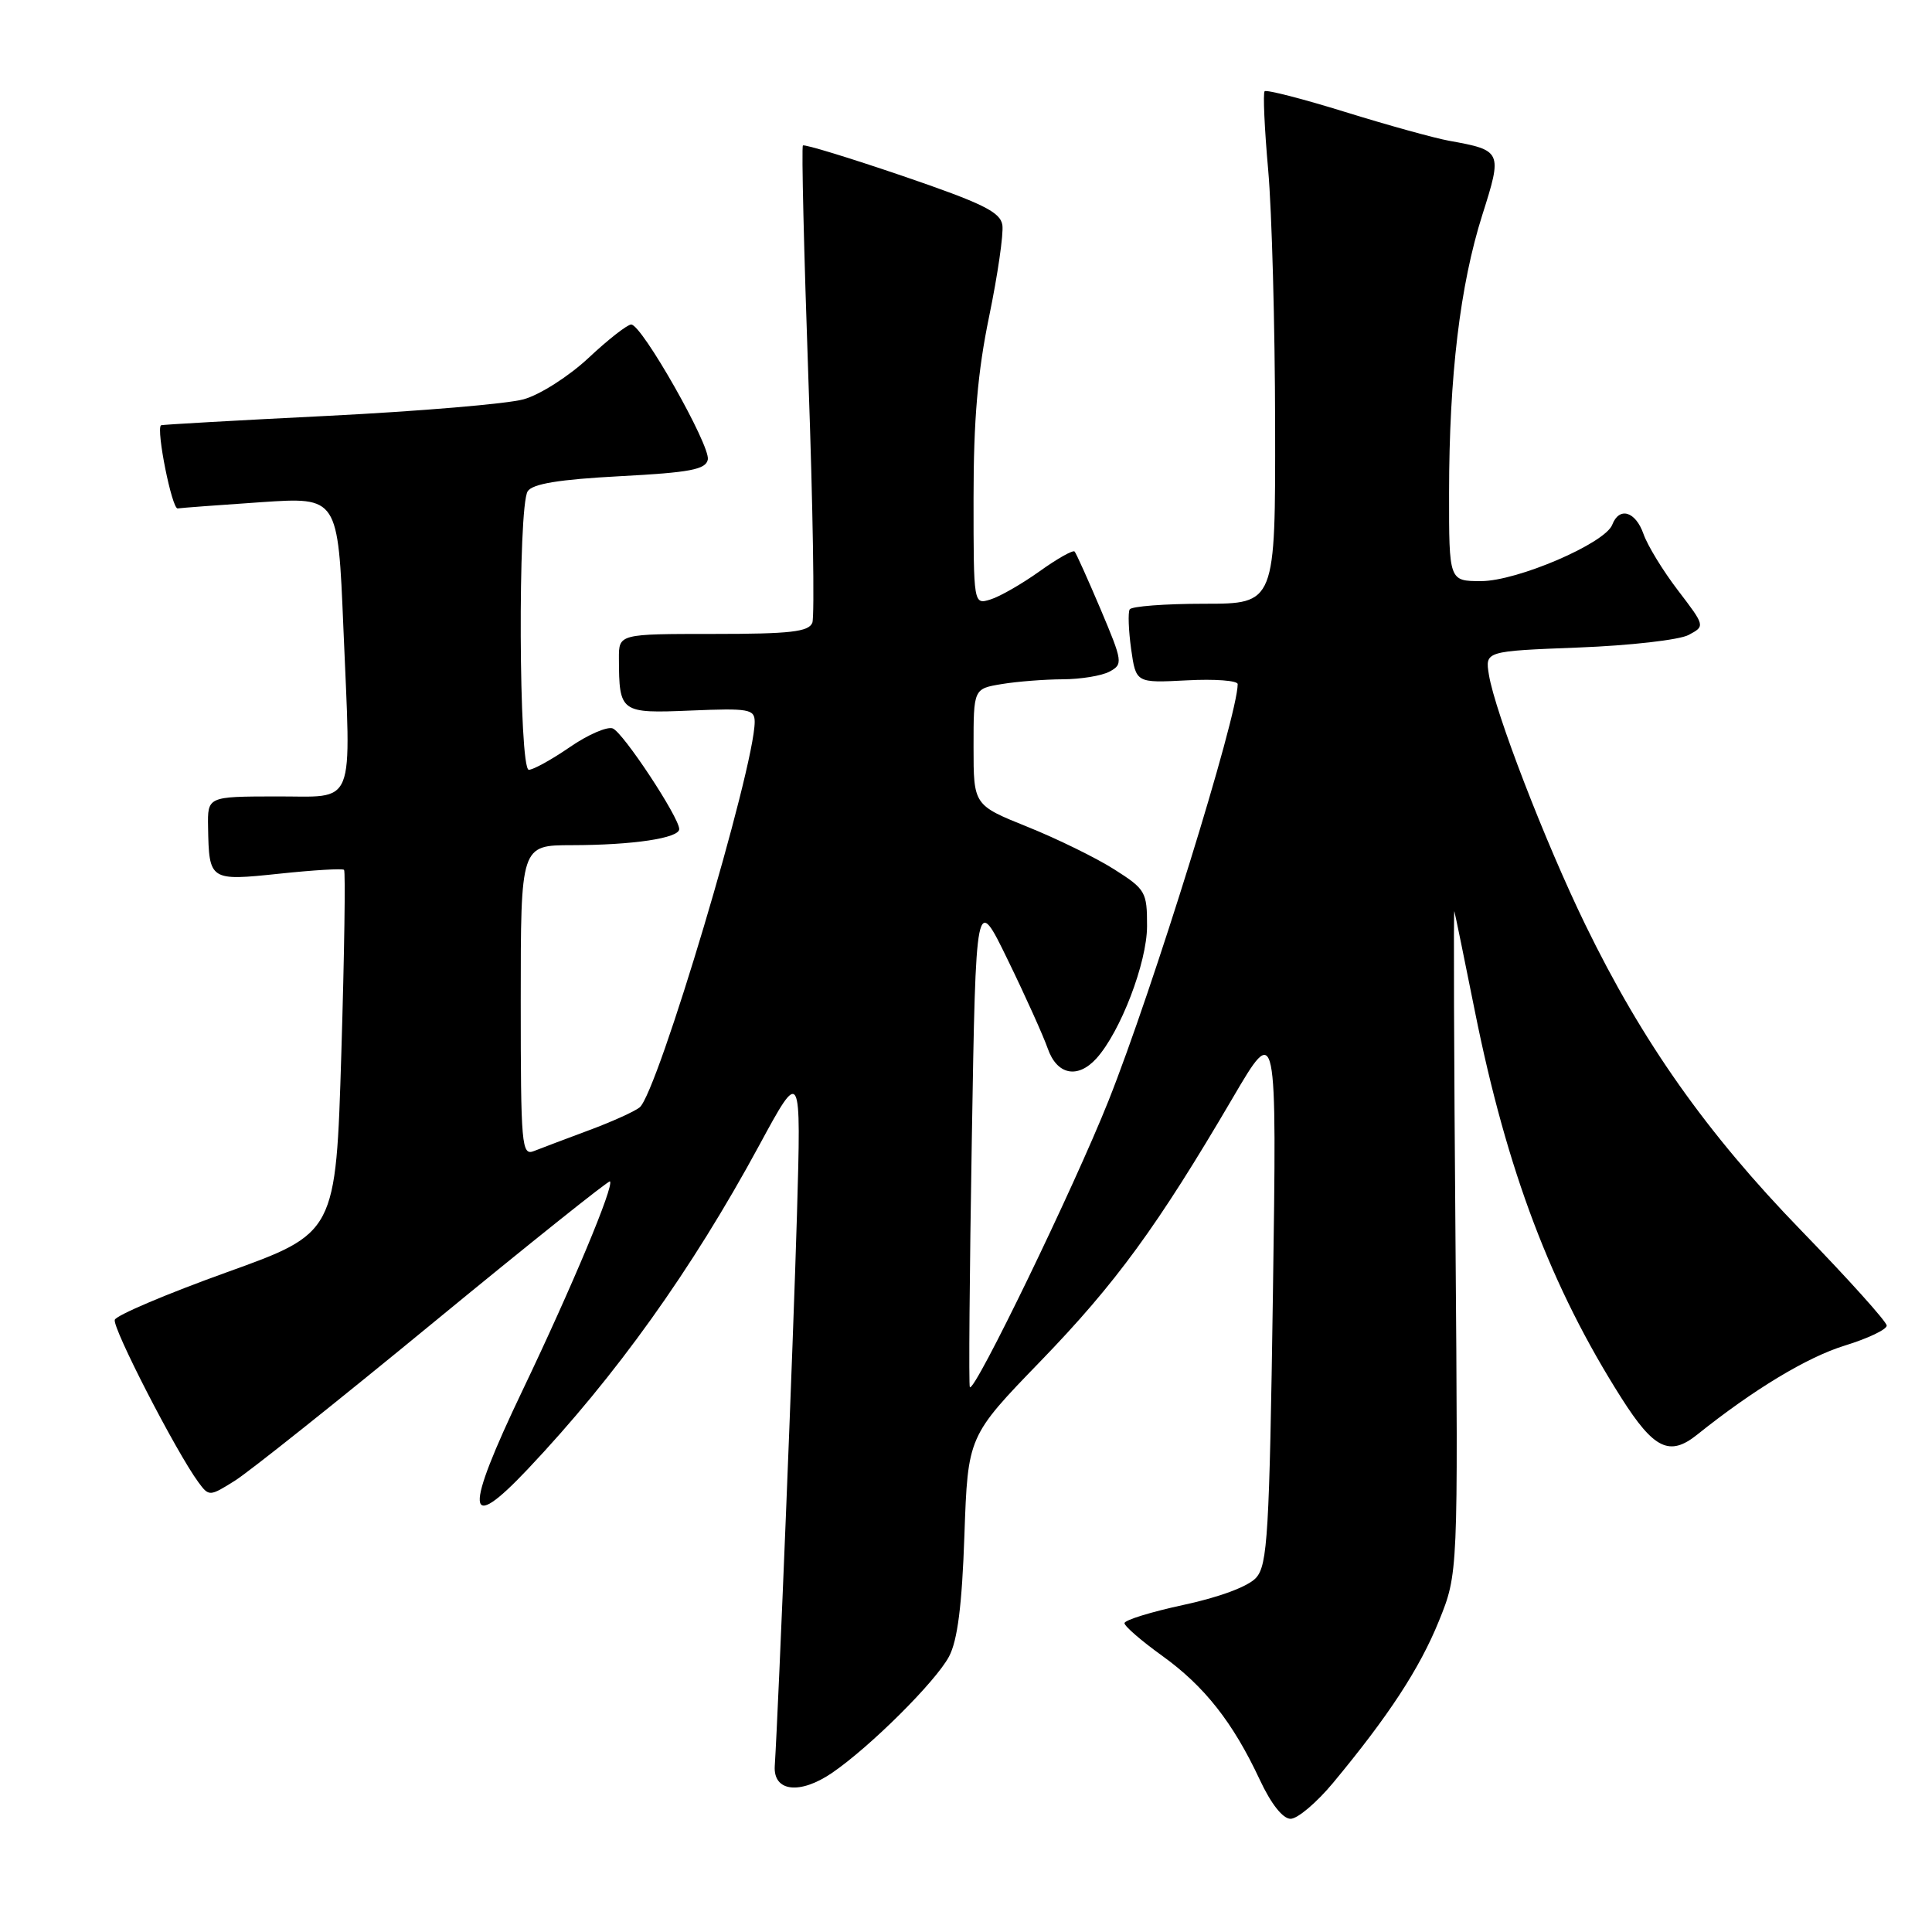 <?xml version="1.0" encoding="UTF-8" standalone="no"?>
<!DOCTYPE svg PUBLIC "-//W3C//DTD SVG 1.1//EN" "http://www.w3.org/Graphics/SVG/1.1/DTD/svg11.dtd" >
<svg xmlns="http://www.w3.org/2000/svg" xmlns:xlink="http://www.w3.org/1999/xlink" version="1.1" viewBox="0 0 256 256">
 <g >
 <path fill="currentColor"
d=" M 176.63 236.25 C 183.99 227.38 188.10 221.11 190.66 214.80 C 193.21 208.51 193.21 208.51 192.86 164.26 C 192.66 139.92 192.59 120.34 192.71 120.75 C 192.83 121.16 194.05 127.12 195.43 134.00 C 199.67 155.12 205.53 170.58 214.85 185.25 C 219.15 192.02 221.23 193.02 224.87 190.11 C 232.35 184.12 239.44 179.84 244.43 178.30 C 247.49 177.36 250.00 176.17 250.00 175.65 C 250.00 175.14 244.90 169.47 238.67 163.05 C 226.15 150.15 217.62 138.07 210.06 122.52 C 204.72 111.54 198.10 94.36 197.29 89.42 C 196.78 86.28 196.78 86.28 209.15 85.80 C 215.96 85.54 222.52 84.79 223.74 84.14 C 225.95 82.96 225.95 82.96 222.34 78.23 C 220.35 75.63 218.29 72.26 217.77 70.75 C 216.71 67.74 214.56 67.11 213.63 69.53 C 212.68 72.00 201.04 77.00 196.25 77.00 C 192.00 77.00 192.00 77.00 192.01 65.25 C 192.02 49.84 193.47 37.76 196.41 28.49 C 199.09 20.06 199.03 19.92 192.00 18.65 C 190.07 18.30 183.89 16.59 178.25 14.84 C 172.61 13.09 167.81 11.86 167.57 12.09 C 167.34 12.33 167.55 17.02 168.04 22.51 C 168.53 28.00 168.94 43.19 168.96 56.25 C 169.00 80.00 169.00 80.00 159.56 80.00 C 154.37 80.00 149.92 80.34 149.69 80.75 C 149.45 81.16 149.54 83.53 149.88 86.00 C 150.52 90.50 150.52 90.50 157.26 90.15 C 160.97 89.95 164.00 90.18 164.00 90.65 C 164.00 94.86 152.74 131.15 146.87 145.89 C 142.30 157.36 129.15 184.52 128.51 183.81 C 128.35 183.64 128.47 168.88 128.77 151.00 C 129.31 118.50 129.31 118.50 133.53 127.18 C 135.86 131.96 138.24 137.25 138.83 138.93 C 140.05 142.43 142.79 142.99 145.28 140.25 C 148.47 136.72 151.98 127.56 151.99 122.73 C 152.00 118.18 151.79 117.83 147.65 115.20 C 145.26 113.68 140.08 111.14 136.15 109.56 C 129.00 106.68 129.00 106.68 129.00 98.97 C 129.00 91.26 129.00 91.26 132.75 90.64 C 134.81 90.30 138.44 90.02 140.82 90.01 C 143.19 90.00 145.98 89.55 147.02 88.99 C 148.82 88.02 148.77 87.68 145.84 80.74 C 144.15 76.76 142.60 73.31 142.39 73.08 C 142.17 72.85 140.08 74.03 137.75 75.70 C 135.41 77.37 132.49 79.05 131.25 79.43 C 129.00 80.13 129.00 80.13 129.00 66.01 C 129.00 55.62 129.55 49.25 131.07 41.91 C 132.20 36.43 132.99 31.00 132.82 29.83 C 132.56 28.09 130.23 26.95 119.62 23.32 C 112.54 20.91 106.58 19.08 106.39 19.28 C 106.19 19.47 106.53 33.44 107.12 50.32 C 107.72 67.20 107.95 81.68 107.64 82.51 C 107.17 83.72 104.73 84.00 94.53 84.00 C 82.00 84.00 82.00 84.00 82.01 87.25 C 82.04 94.43 82.19 94.54 91.55 94.15 C 99.24 93.83 100.00 93.96 100.00 95.65 C 99.99 101.75 87.13 144.86 84.75 146.74 C 84.06 147.29 81.03 148.66 78.00 149.78 C 74.97 150.91 71.71 152.14 70.75 152.52 C 69.12 153.17 69.00 151.83 69.00 132.61 C 69.00 112.00 69.00 112.00 75.75 111.99 C 83.86 111.98 90.00 111.06 90.00 109.86 C 90.00 108.31 82.57 97.05 81.19 96.52 C 80.45 96.24 77.89 97.35 75.50 99.00 C 73.10 100.65 70.66 102.00 70.07 102.00 C 68.74 102.00 68.60 67.18 69.92 65.10 C 70.55 64.11 74.04 63.53 82.14 63.10 C 91.47 62.61 93.53 62.21 93.79 60.89 C 94.14 59.03 85.05 43.00 83.64 43.00 C 83.13 43.00 80.58 44.99 77.99 47.42 C 75.38 49.86 71.53 52.32 69.38 52.91 C 67.25 53.51 55.60 54.49 43.50 55.10 C 31.40 55.70 21.42 56.27 21.33 56.35 C 20.67 56.95 22.79 67.47 23.54 67.37 C 24.07 67.29 29.06 66.92 34.64 66.54 C 44.78 65.86 44.78 65.86 45.50 83.18 C 46.51 107.54 47.33 105.49 36.50 105.53 C 27.50 105.55 27.50 105.55 27.57 109.59 C 27.70 116.70 27.77 116.74 37.01 115.77 C 41.53 115.29 45.39 115.06 45.59 115.26 C 45.79 115.46 45.63 126.37 45.23 139.51 C 44.50 163.39 44.50 163.39 30.03 168.59 C 22.08 171.45 15.41 174.28 15.21 174.88 C 14.86 175.92 23.37 192.45 26.30 196.42 C 27.69 198.30 27.78 198.30 31.11 196.21 C 32.97 195.05 44.85 185.58 57.50 175.18 C 70.15 164.78 80.64 156.40 80.82 156.54 C 81.43 157.05 75.78 170.55 69.22 184.27 C 61.47 200.49 61.67 203.41 69.93 194.67 C 81.63 182.29 91.63 168.31 100.58 151.80 C 106.16 141.50 106.16 141.50 105.60 161.00 C 105.12 177.54 103.17 225.97 102.66 234.00 C 102.44 237.41 105.98 237.83 110.25 234.92 C 115.29 231.47 123.98 222.83 125.75 219.50 C 126.88 217.36 127.47 212.74 127.79 203.40 C 128.25 190.31 128.25 190.31 137.88 180.36 C 147.86 170.04 153.35 162.52 163.33 145.50 C 169.19 135.50 169.19 135.50 168.67 171.34 C 168.20 203.29 167.96 207.39 166.43 209.07 C 165.41 210.21 161.58 211.64 156.86 212.65 C 152.54 213.58 149.00 214.67 149.00 215.08 C 149.00 215.48 151.24 217.42 153.98 219.39 C 159.60 223.43 163.37 228.22 166.92 235.81 C 168.42 239.03 169.98 241.00 171.01 241.00 C 171.93 241.00 174.46 238.86 176.63 236.25 Z "/>
</g>
</svg>
